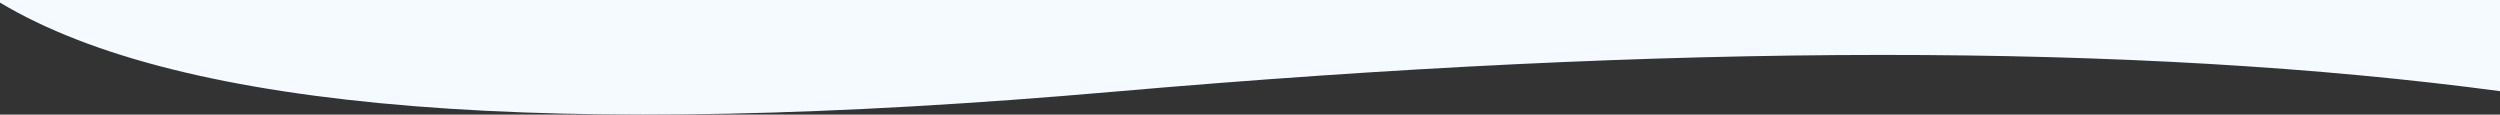 <svg width="1920" height="88" viewBox="0 0 1920 88" fill="none" xmlns="http://www.w3.org/2000/svg">
<rect x="0" y="0" width="1920" height="88" fill="#333333" stroke="none"/>
<g clip-path="url(#clip0_4_214)">
<path fill-rule="evenodd" clip-rule="evenodd" d="M1920 2V70C1640.84 32.756 1285.78 32.915 854.813 70.477C423.849 108.039 138.911 85.213 0 2V0H1920V2Z" fill="#F4FAFF"/>
</g>
<defs>
<clipPath id="clip0_4_214">
<rect width="1920" height="88" fill="white"/>
</clipPath>
</defs>
</svg>
